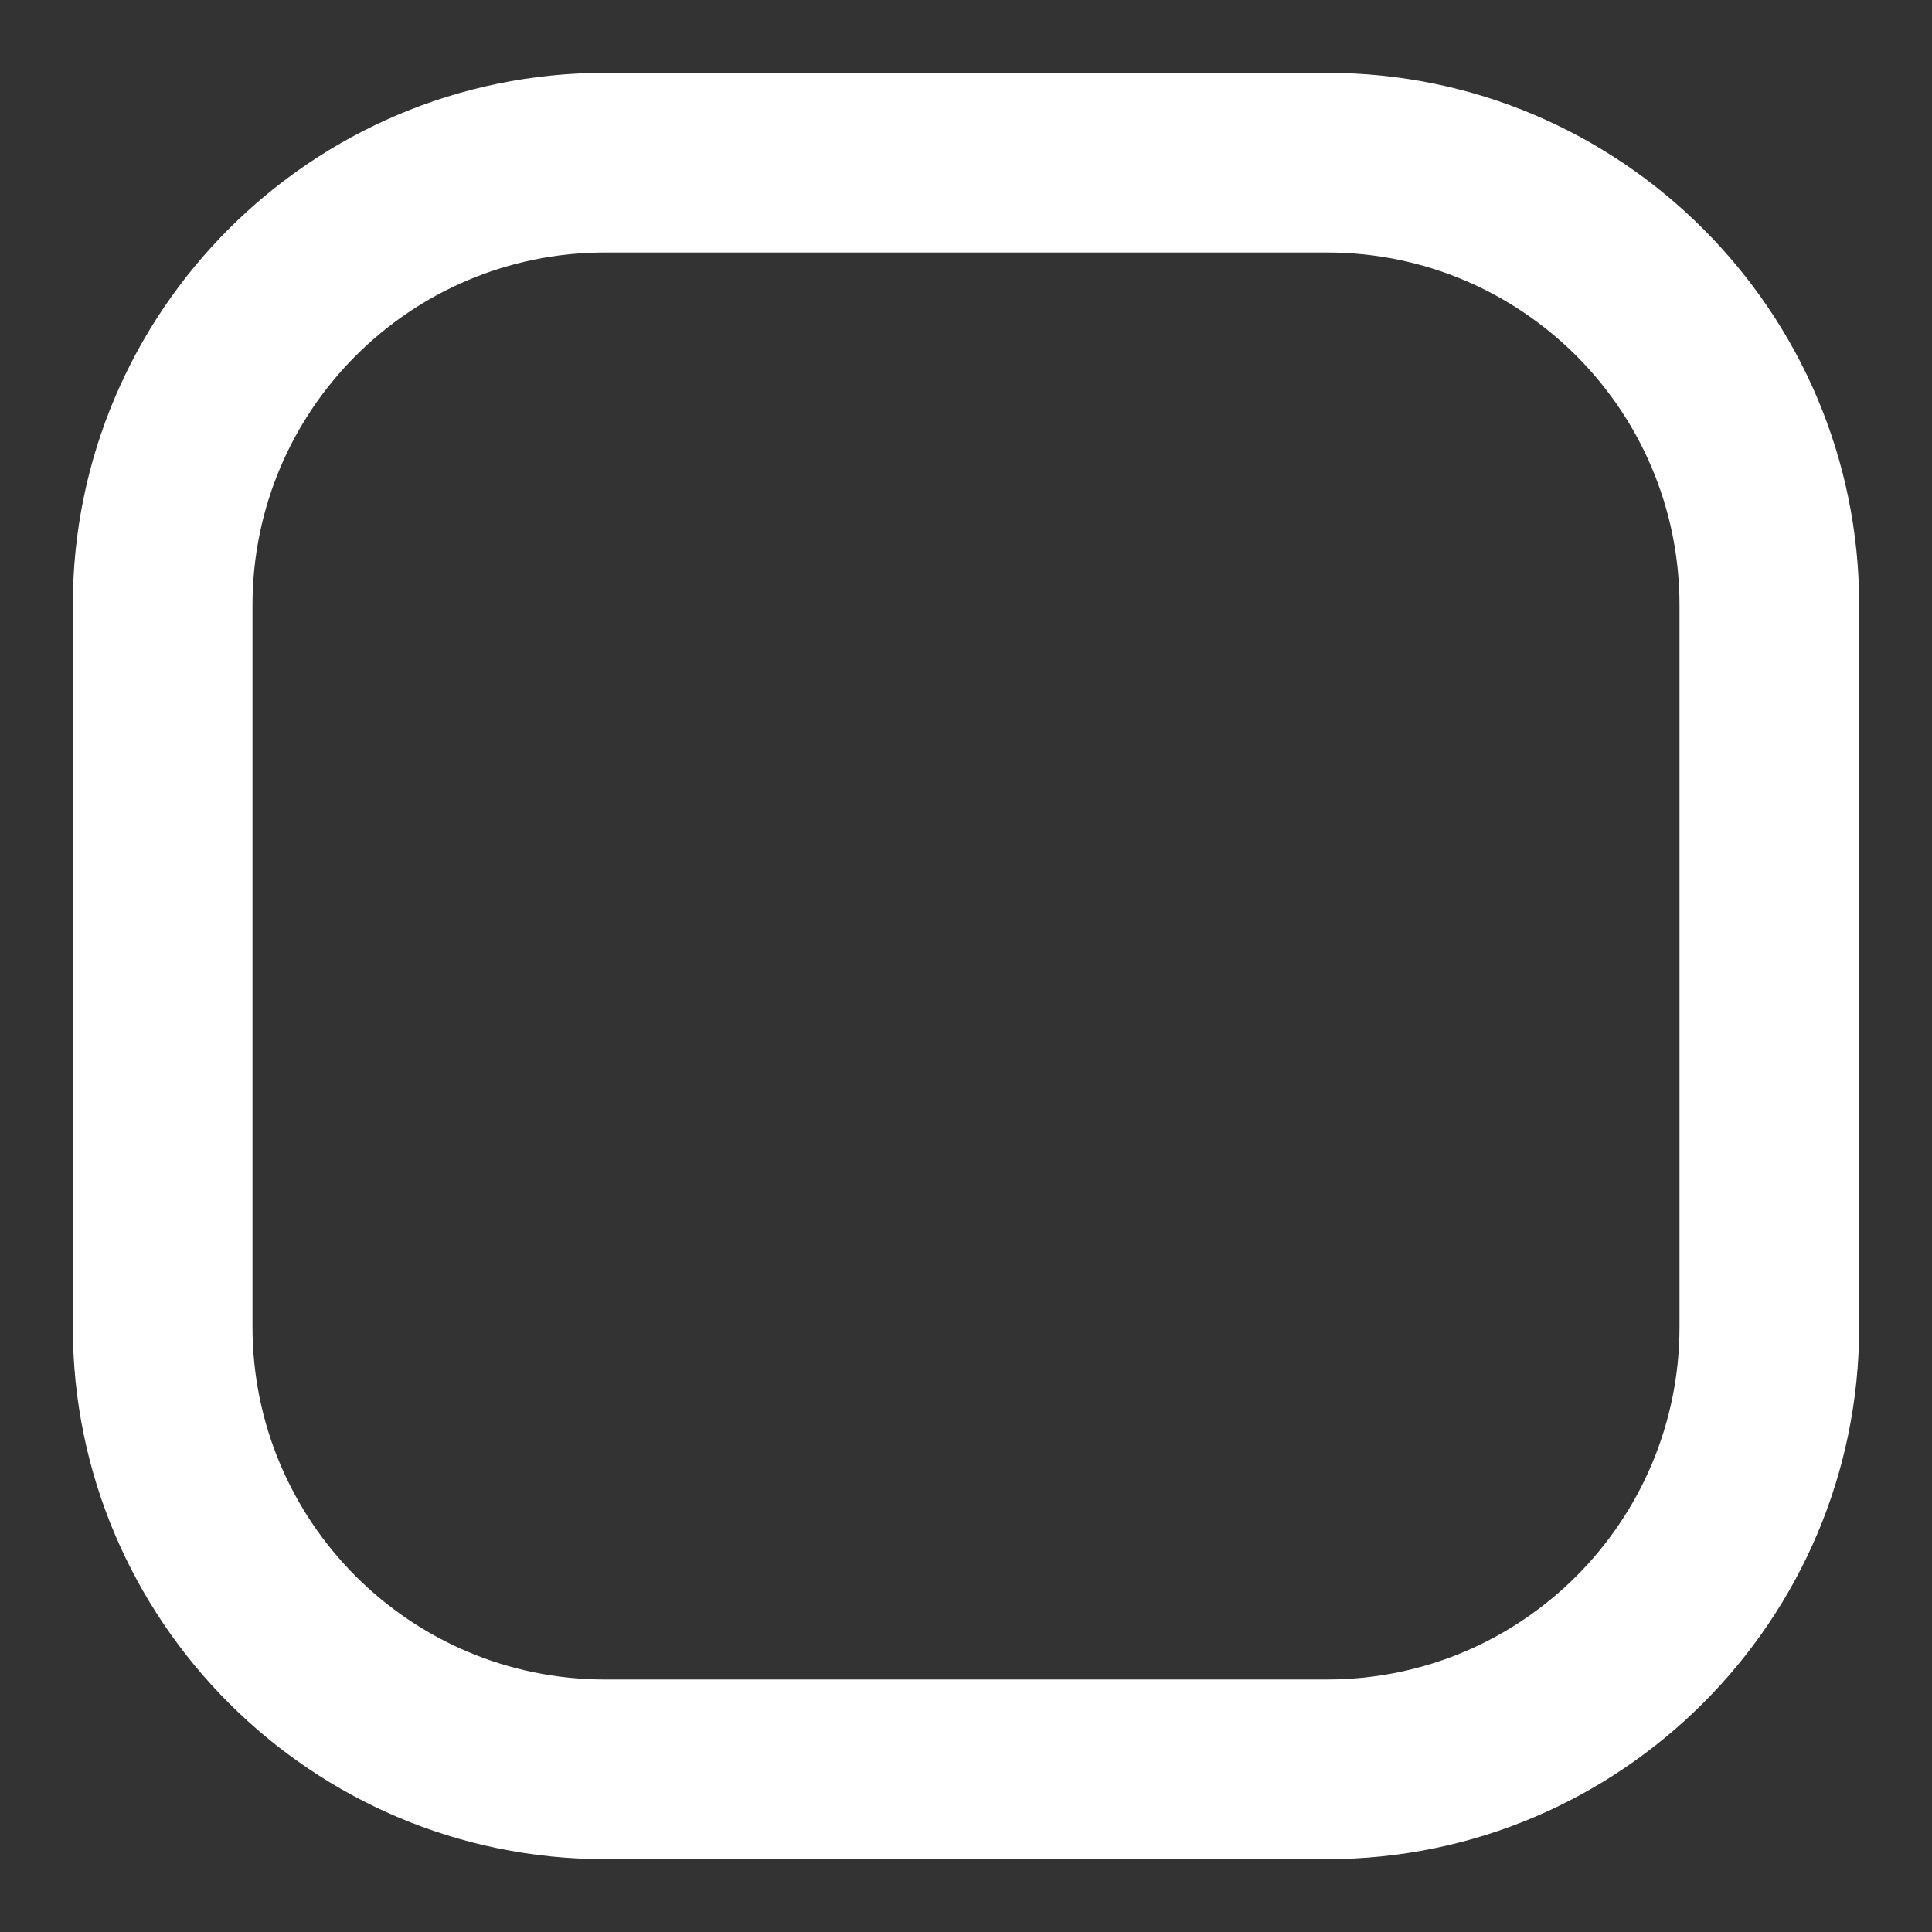 <svg width="13" height="13" viewBox="0 0 13 13" fill="none" xmlns="http://www.w3.org/2000/svg">
<rect x="0" y="0" width="13" height="13" fill="#333333" stroke="none"/>
<path d="M8.929 0.49H4.071C2.096 0.49 0.49 2.096 0.49 4.071V8.929C0.49 10.903 2.096 12.51 4.071 12.51H8.929C10.903 12.51 12.51 10.904 12.51 8.929V4.071C12.51 2.096 10.904 0.49 8.929 0.49ZM11.301 8.929C11.301 10.239 10.239 11.301 8.929 11.301H4.071C2.761 11.301 1.699 10.239 1.699 8.929V4.071C1.699 2.761 2.761 1.699 4.071 1.699H8.929C10.239 1.699 11.301 2.761 11.301 4.071V8.929Z" fill="white"/>
</svg>

